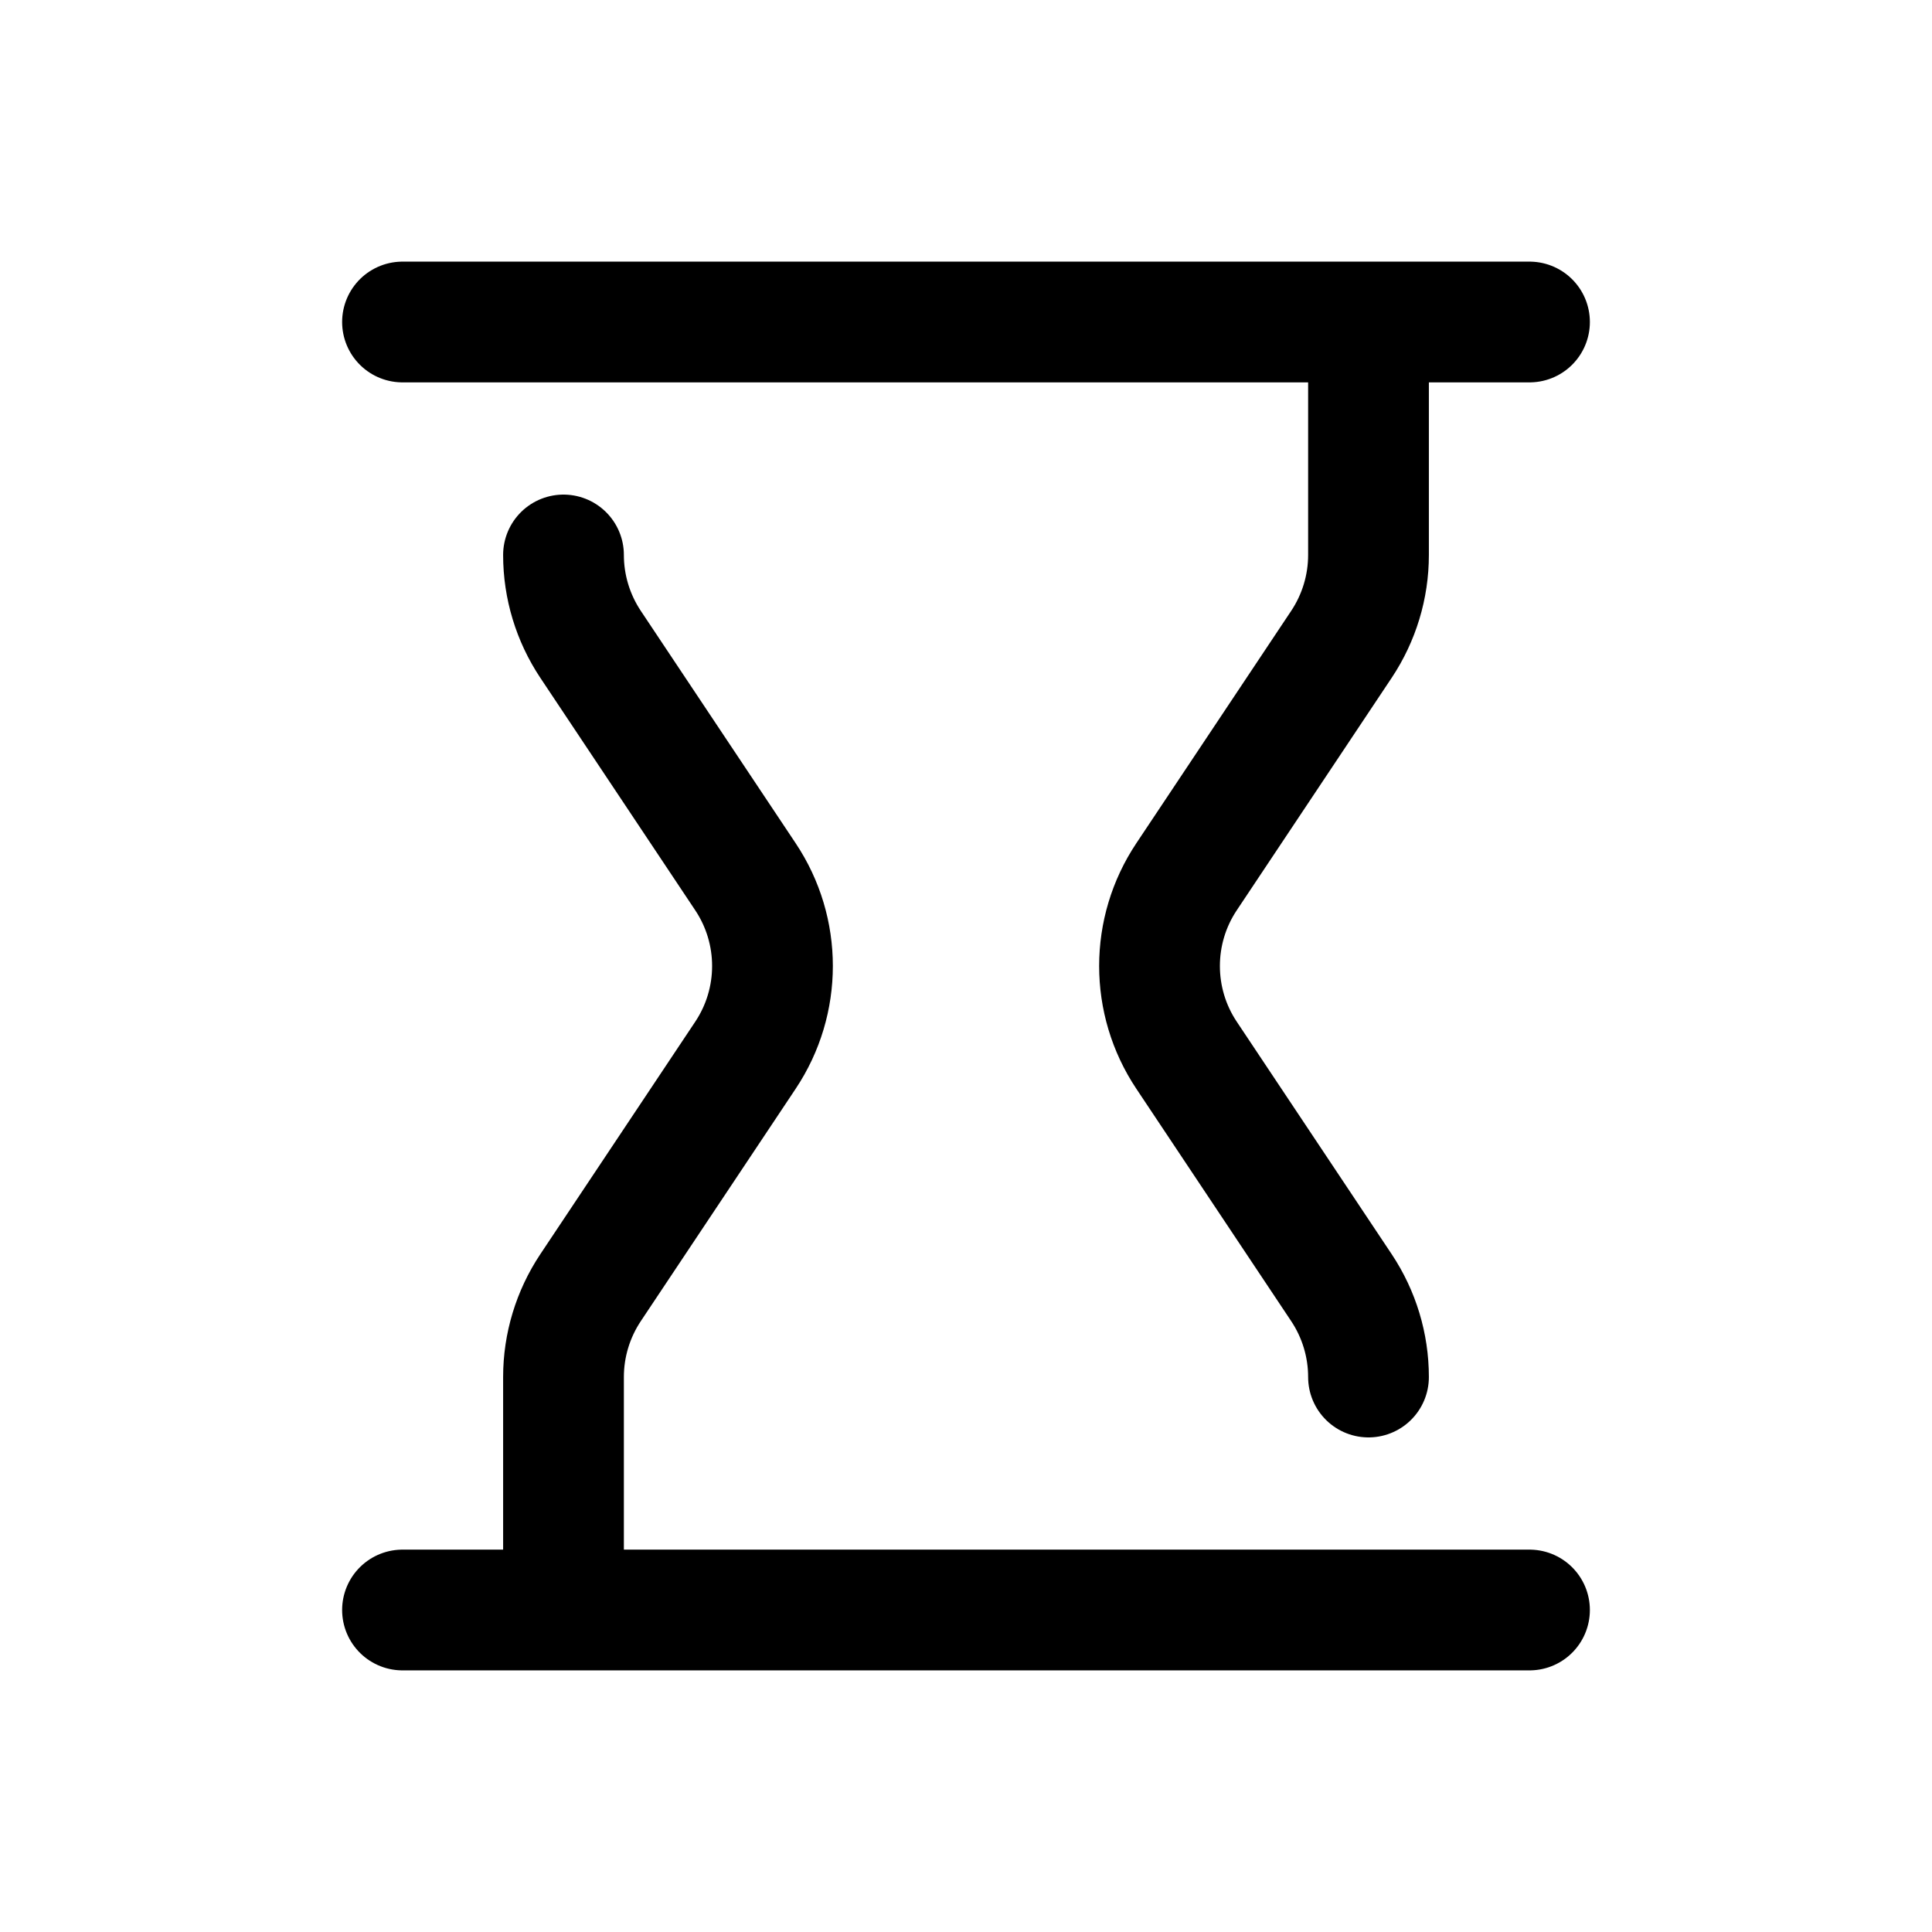 <?xml version="1.0" encoding="utf-8"?><!-- Uploaded to: SVG Repo, www.svgrepo.com, Generator: SVG Repo Mixer Tools -->
<svg width="54" height="54" viewBox="0 0 24 24" fill="none" xmlns="http://www.w3.org/2000/svg">
<path d="M17 17.106C17 16.711 16.883 16.325 16.664 15.996L14.74 13.109C14.292 12.438 14.292 11.562 14.74 10.891L16.664 8.004C16.883 7.675 17 7.289 17 6.894V4M17 4H19M17 4H5M7 6.894C7 7.289 7.117 7.675 7.336 8.004L9.26 10.891C9.708 11.562 9.708 12.438 9.26 13.109L7.336 15.996C7.117 16.325 7 16.711 7 17.105V20M7 20L5 20M7 20L19 20" stroke="#000000" stroke-width="1.5" stroke-linecap="round" stroke-linejoin="round"/>
</svg>